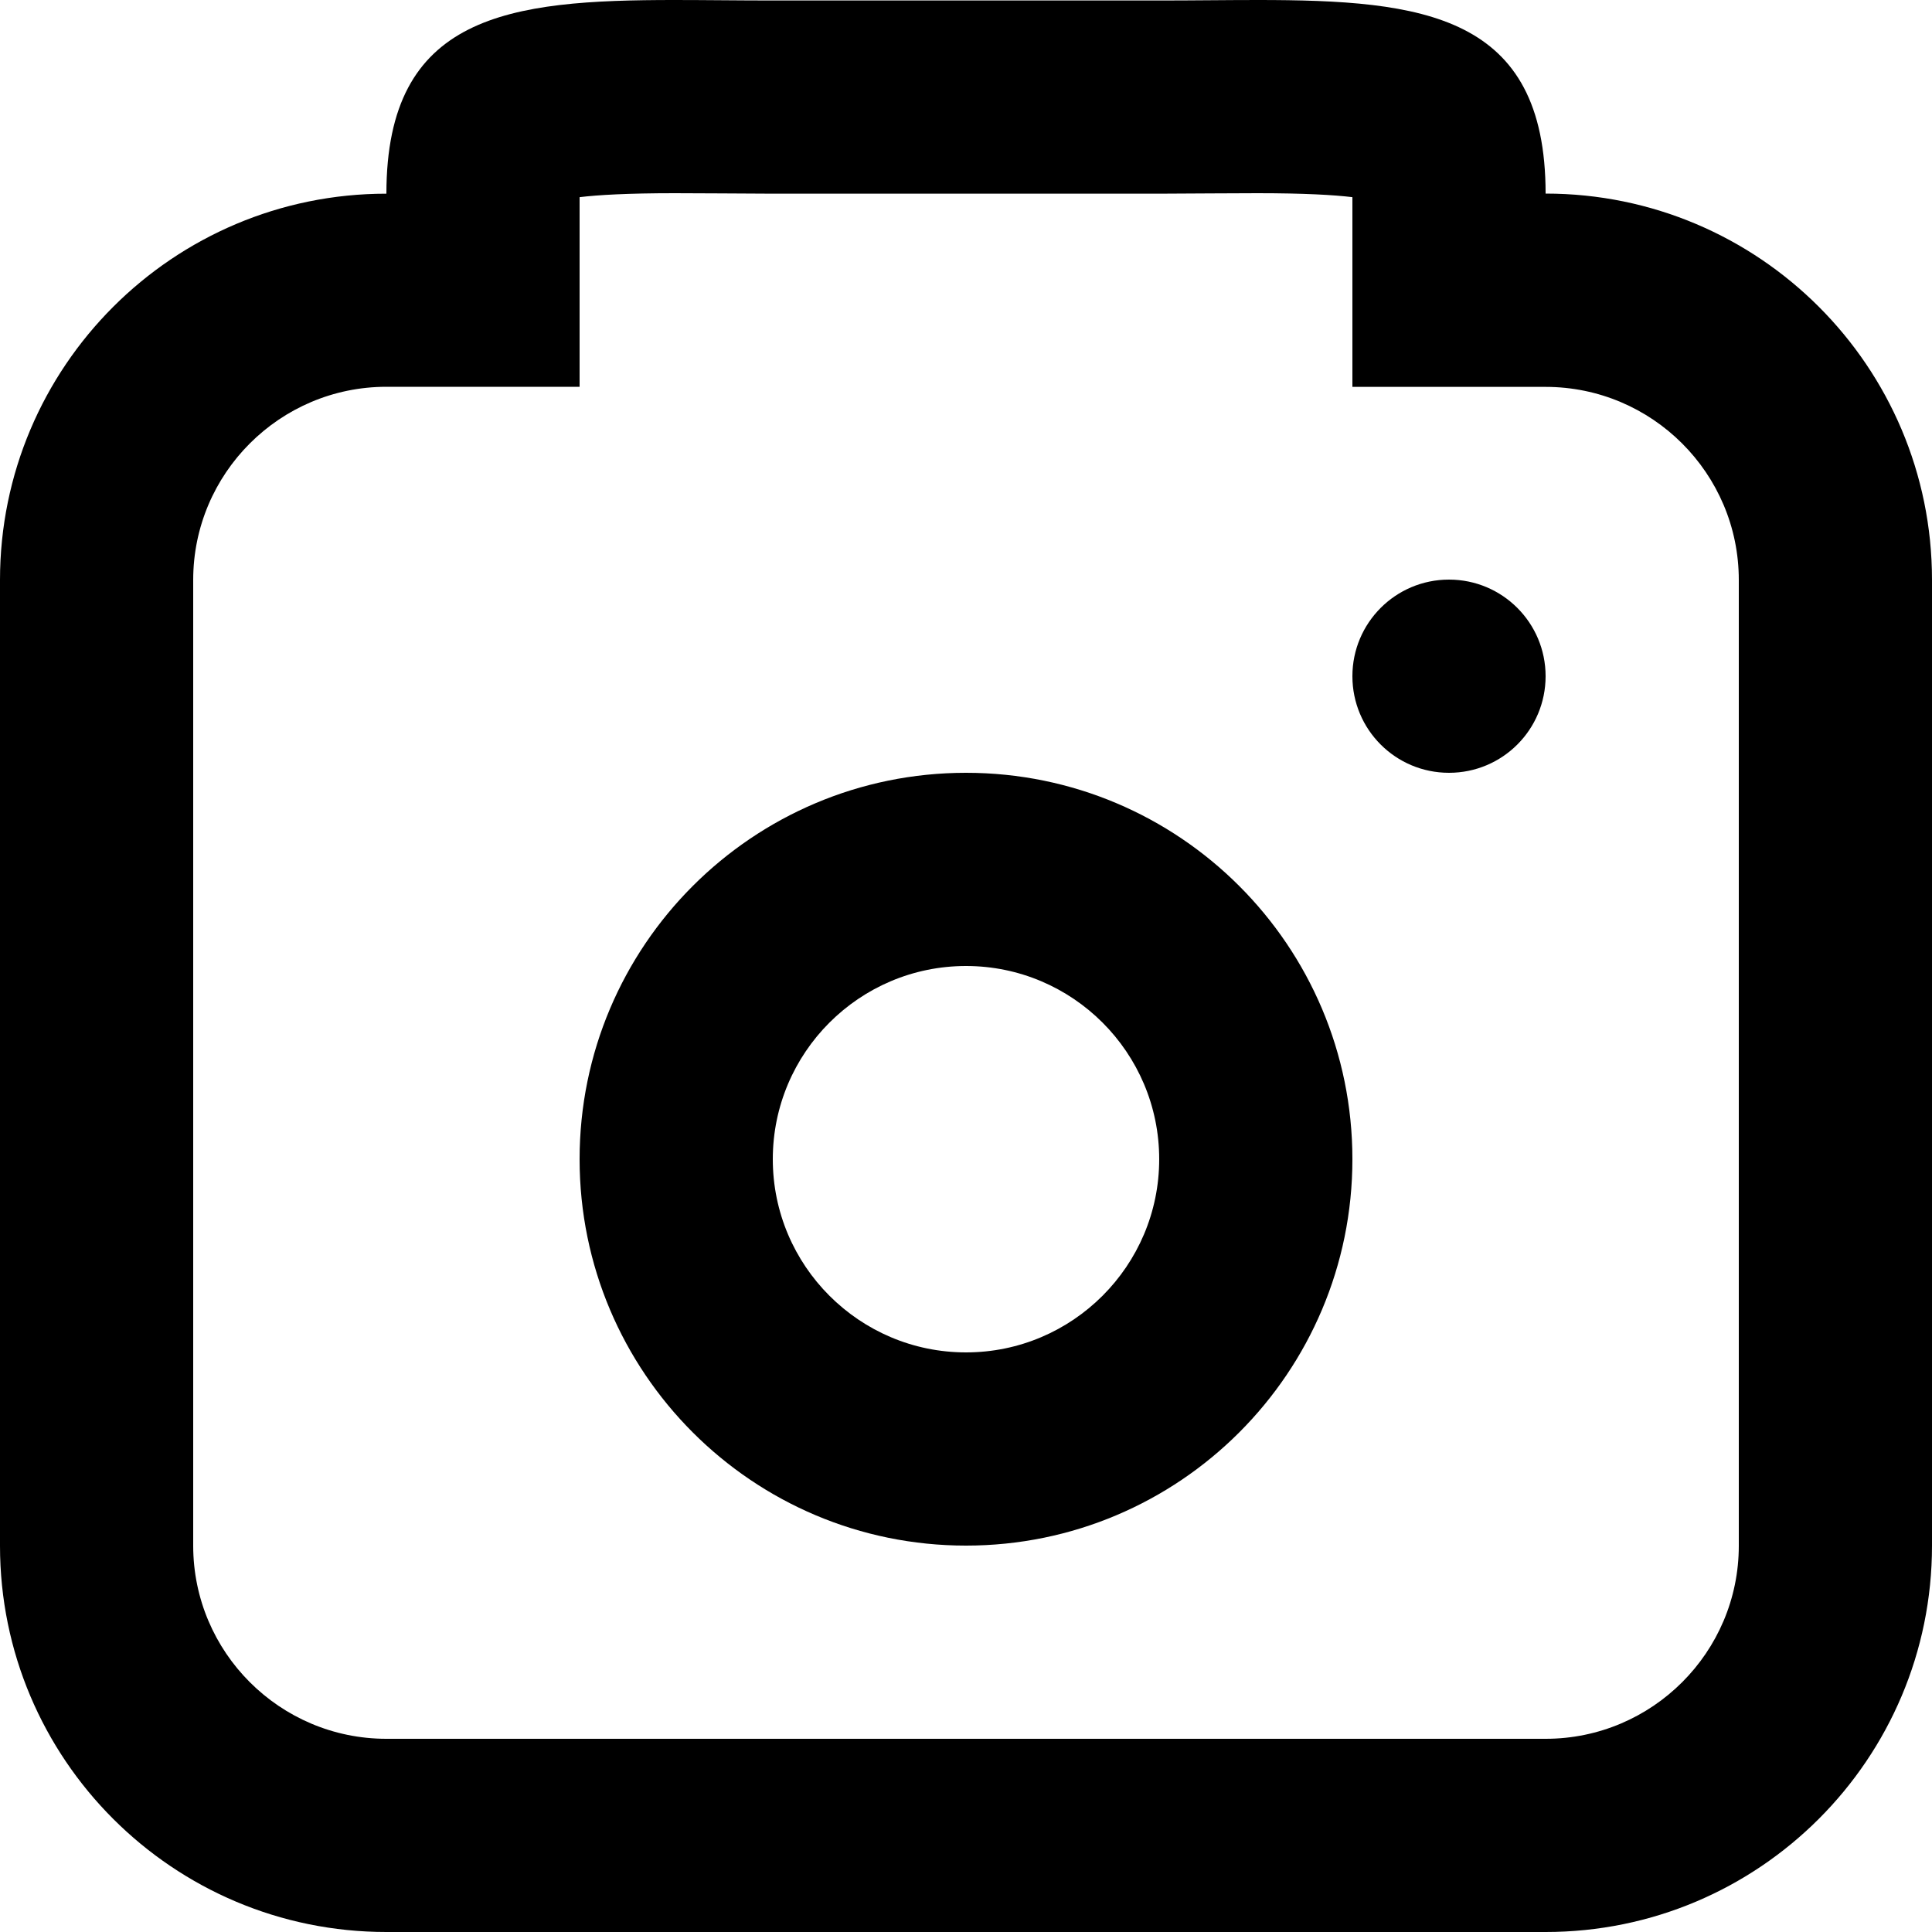 <svg id="svg-camera" viewBox="0 0 20 20" preserveAspectRatio="xMinYMin meet">
      <path d="M13.018,2C13.505,2,13.81,2.018,14,2.041v1.964h2c1.103,0,2,0.896,2,1.999v9.998C18,17.104,17.103,18,16,18H4c-1.103,0-2-0.896-2-1.999V6.003c0-1.102,0.897-1.999,2-1.999h2V2.041C6.19,2.018,6.496,2,6.983,2l0.473,0.002L8,2.005h4l0.544-0.003L13.018,2 M13.018,0C12.692,0,12.352,0.005,12,0.005H8C7.648,0.005,7.308,0,6.983,0C5.267,0,4,0.148,4,2.005c-2.209,0-4,1.791-4,3.999v9.998C0,18.21,1.791,20,4,20h12c2.209,0,4-1.79,4-3.999V6.003c0-2.208-1.791-3.999-4-3.999C16,0.148,14.733,0,13.018,0L13.018,0z"></path>
      <path d="M10,10c1.103,0,2,0.896,2,2c0,1.103-0.897,2-2,2c-1.103,0-2-0.897-2-2C8,10.896,8.897,10,10,10 M10,8c-2.209,0-4,1.791-4,4s1.791,4,4,4s4-1.791,4-4S12.209,8,10,8L10,8z"></path>
      <path d="M15,6c0.553,0,1,0.448,1,1c0,0.553-0.447,1-1,1s-1-0.447-1-1C14,6.448,14.447,6,15,6z"></path>
    </svg>